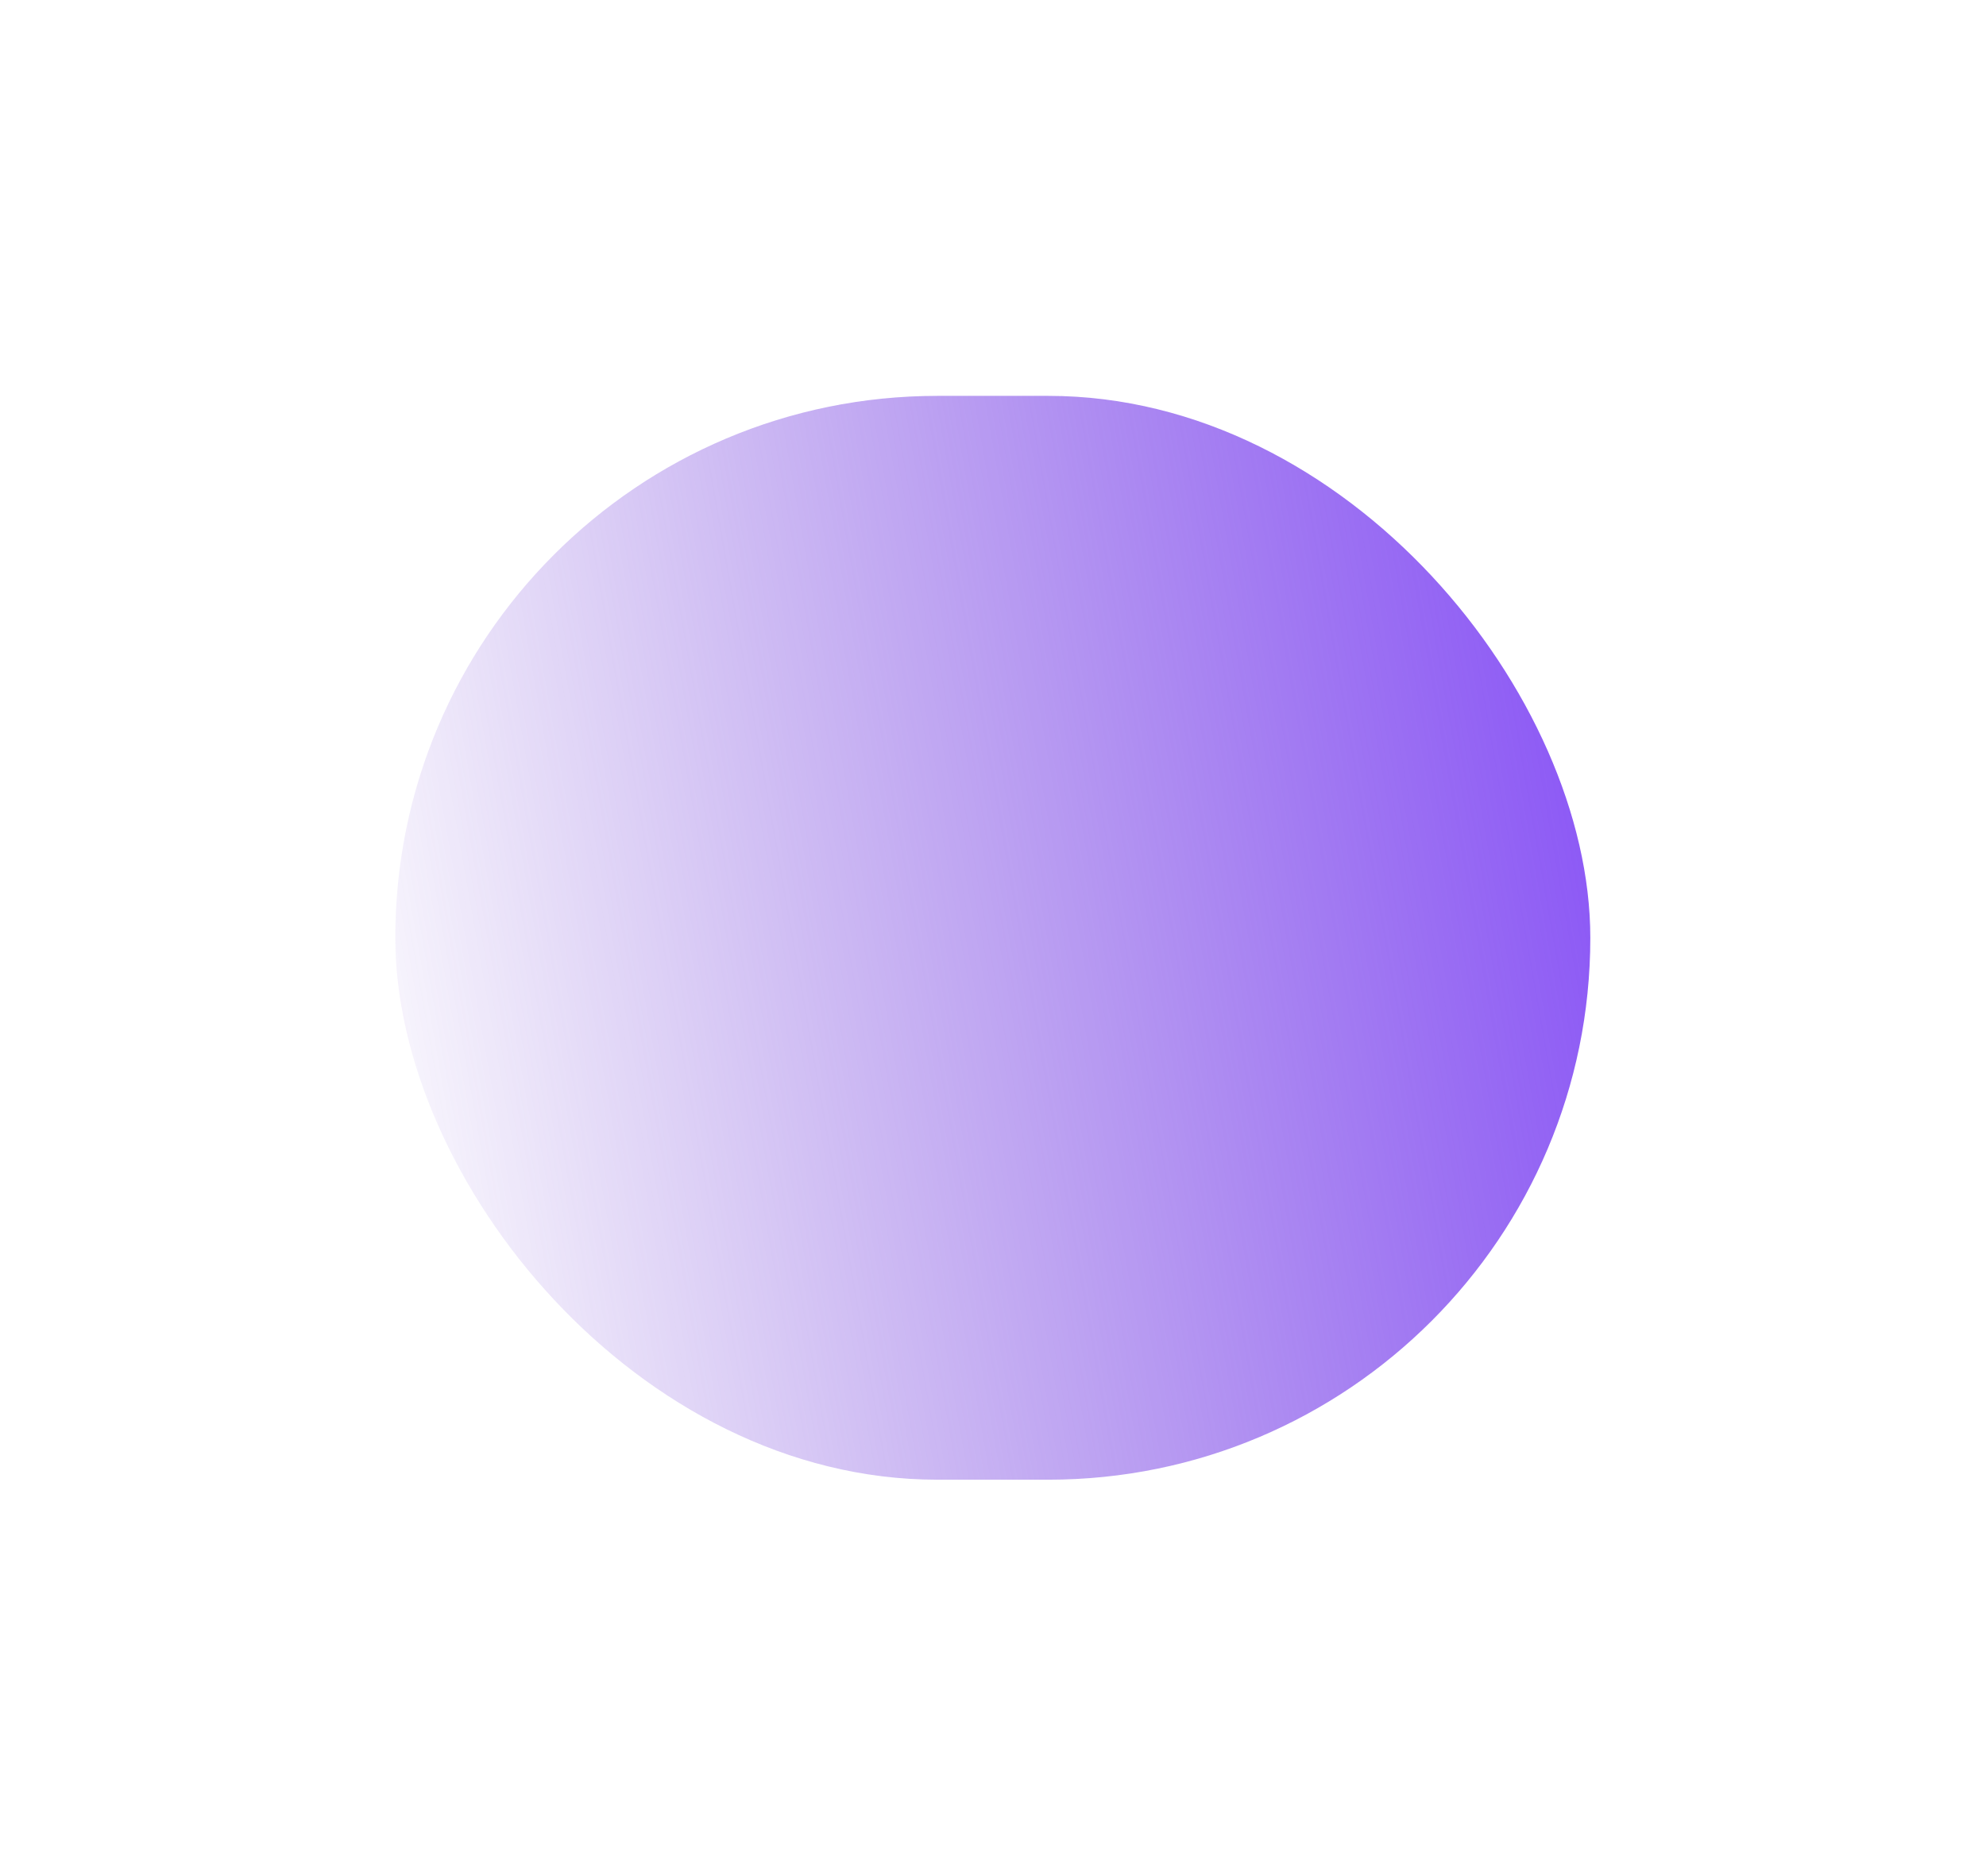 <svg width="1050" height="992" viewBox="0 0 1050 992" fill="none" xmlns="http://www.w3.org/2000/svg">
<g filter="url(#filter0_f_16_2)">
<rect x="209" y="209.34" width="631.8" height="573.132" rx="286.566" fill="url(#paint0_linear_16_2)"/>
</g>
<defs>
<filter id="filter0_f_16_2" x="0.067" y="0.407" width="1049.67" height="990.998" filterUnits="userSpaceOnUse" color-interpolation-filters="sRGB">
<feFlood flood-opacity="0" result="BackgroundImageFix"/>
<feBlend mode="normal" in="SourceGraphic" in2="BackgroundImageFix" result="shape"/>
<feGaussianBlur stdDeviation="104.467" result="effect1_foregroundBlur_16_2"/>
</filter>
<linearGradient id="paint0_linear_16_2" x1="880.28" y1="433.243" x2="169.52" y2="558.569" gradientUnits="userSpaceOnUse">
<stop stop-color="#8750F7"/>
<stop offset="1" stop-color="#7343D2" stop-opacity="0"/>
</linearGradient>
</defs>
</svg>
